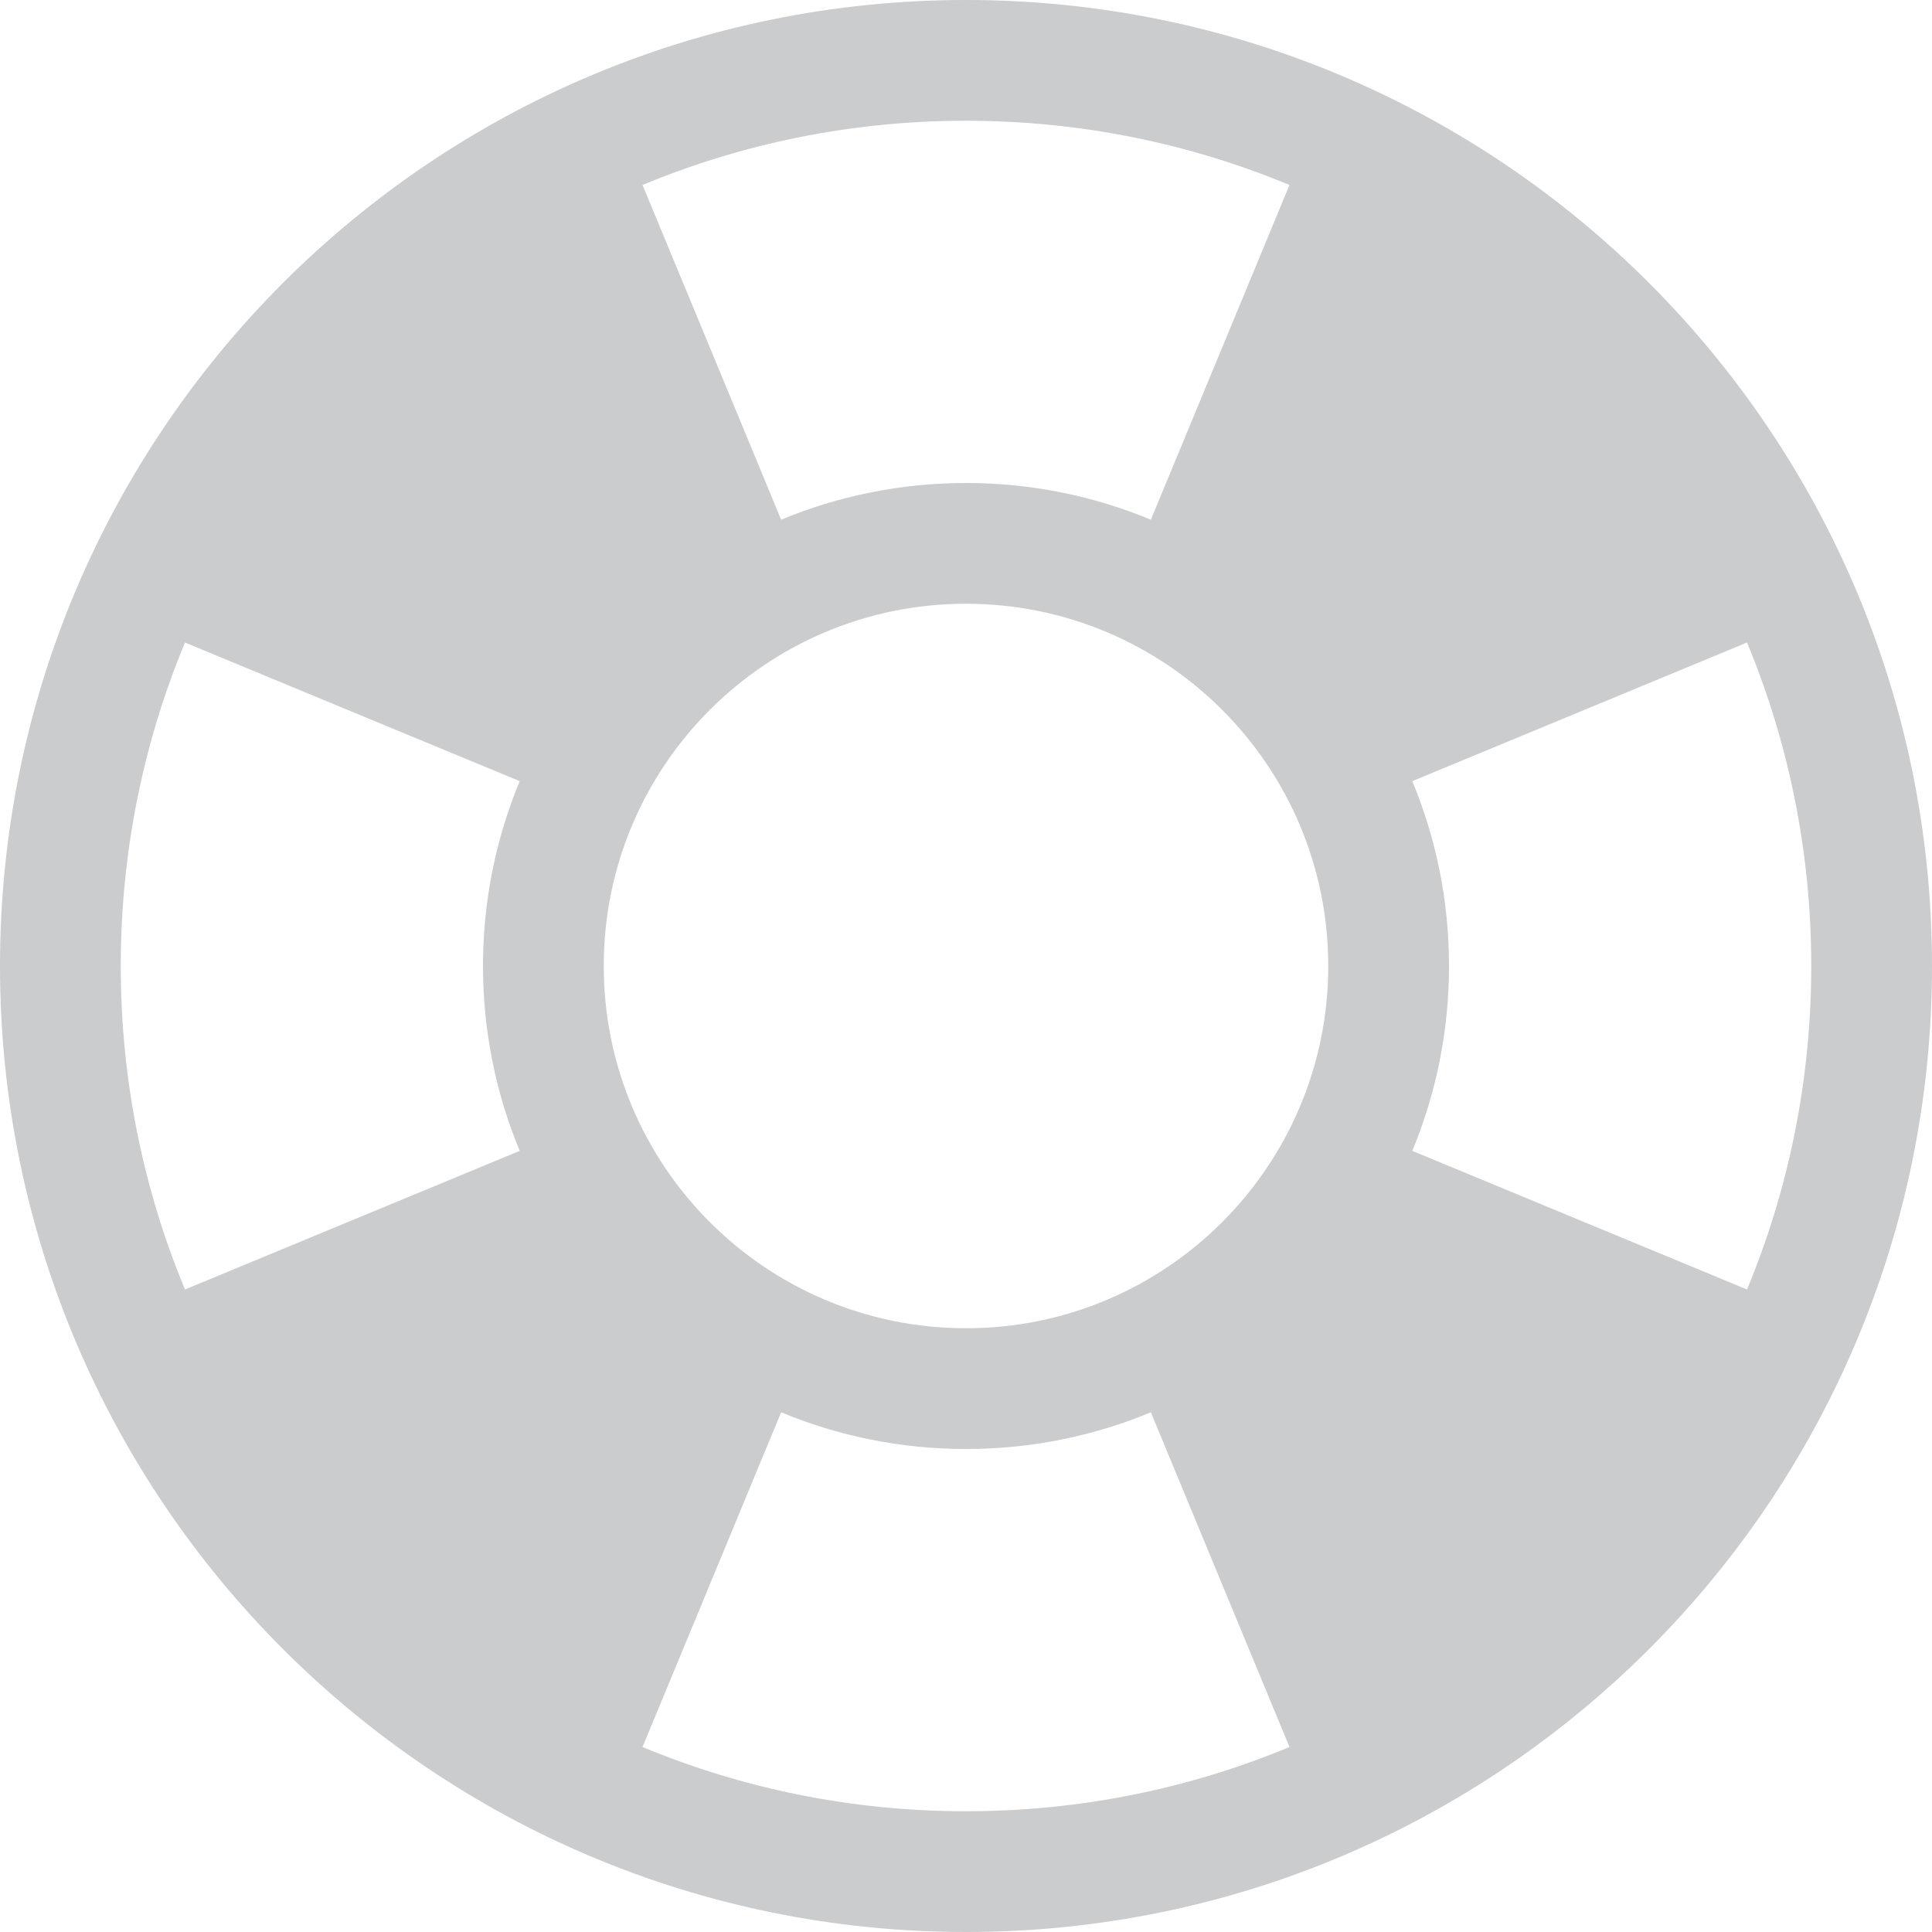 <?xml version="1.0" encoding="UTF-8"?>
<svg width="16px" height="16px" viewBox="0 0 16 16" version="1.1" xmlns="http://www.w3.org/2000/svg" xmlns:xlink="http://www.w3.org/1999/xlink">
    <!-- Generator: Sketch 53.2 (72643) - https://sketchapp.com -->
    <title>ico_help-gray</title>
    <desc>Created with Sketch.</desc>
    <g id="Page-1" stroke="none" stroke-width="1" fill="none" fill-rule="evenodd">
        <g id="StaffApi-4-Client-Dashboard-menu" transform="translate(-1805, -447)" fill="#CBCCCE" fill-rule="nonzero">
            <g id="ico_help-gray" transform="translate(1805, 447)">
                <path d="M8,0 C3.582,0 0,3.582 0,8 C0,12.418 3.582,16 8,16 C12.418,16 16,12.418 16,8 C16,3.582 12.418,0 8,0 Z M5,8 C5,6.343 6.343,5 8,5 C9.657,5 11,6.343 11,8 C11,9.657 9.657,11 8,11 C6.343,11 5,9.657 5,8 Z M14.468,10.679 L14.468,10.679 L11.696,9.531 C11.892,9.059 12,8.542 12,8 C12,7.458 11.892,6.941 11.696,6.469 L13.604,5.679 L14.468,5.321 C14.811,6.146 15,7.051 15,8 C15,8.949 14.811,9.854 14.468,10.679 L14.468,10.679 Z M10.679,1.532 L10.679,1.532 L10.679,1.532 L9.531,4.304 C9.059,4.108 8.542,4 8,4 C7.458,4 6.941,4.108 6.469,4.304 L5.931,3.004 L5.321,1.532 C6.146,1.189 7.051,1 8,1 C8.949,1 9.854,1.189 10.679,1.532 Z M1.532,5.321 L3.004,5.931 L4.304,6.469 C4.108,6.941 4,7.458 4,8 C4,8.542 4.108,9.059 4.304,9.531 L1.532,10.679 C1.189,9.854 1,8.949 1,8 C1,7.051 1.189,6.146 1.532,5.321 Z M5.321,14.468 L5.679,13.604 L6.469,11.696 C6.941,11.892 7.458,12 8,12 C8.542,12 9.059,11.892 9.531,11.696 L10.679,14.468 L10.679,14.468 L10.679,14.468 C9.854,14.811 8.949,15 8,15 C7.051,15 6.146,14.811 5.321,14.468 Z" id="Shape"></path>
            </g>
        </g>
    </g>
</svg>